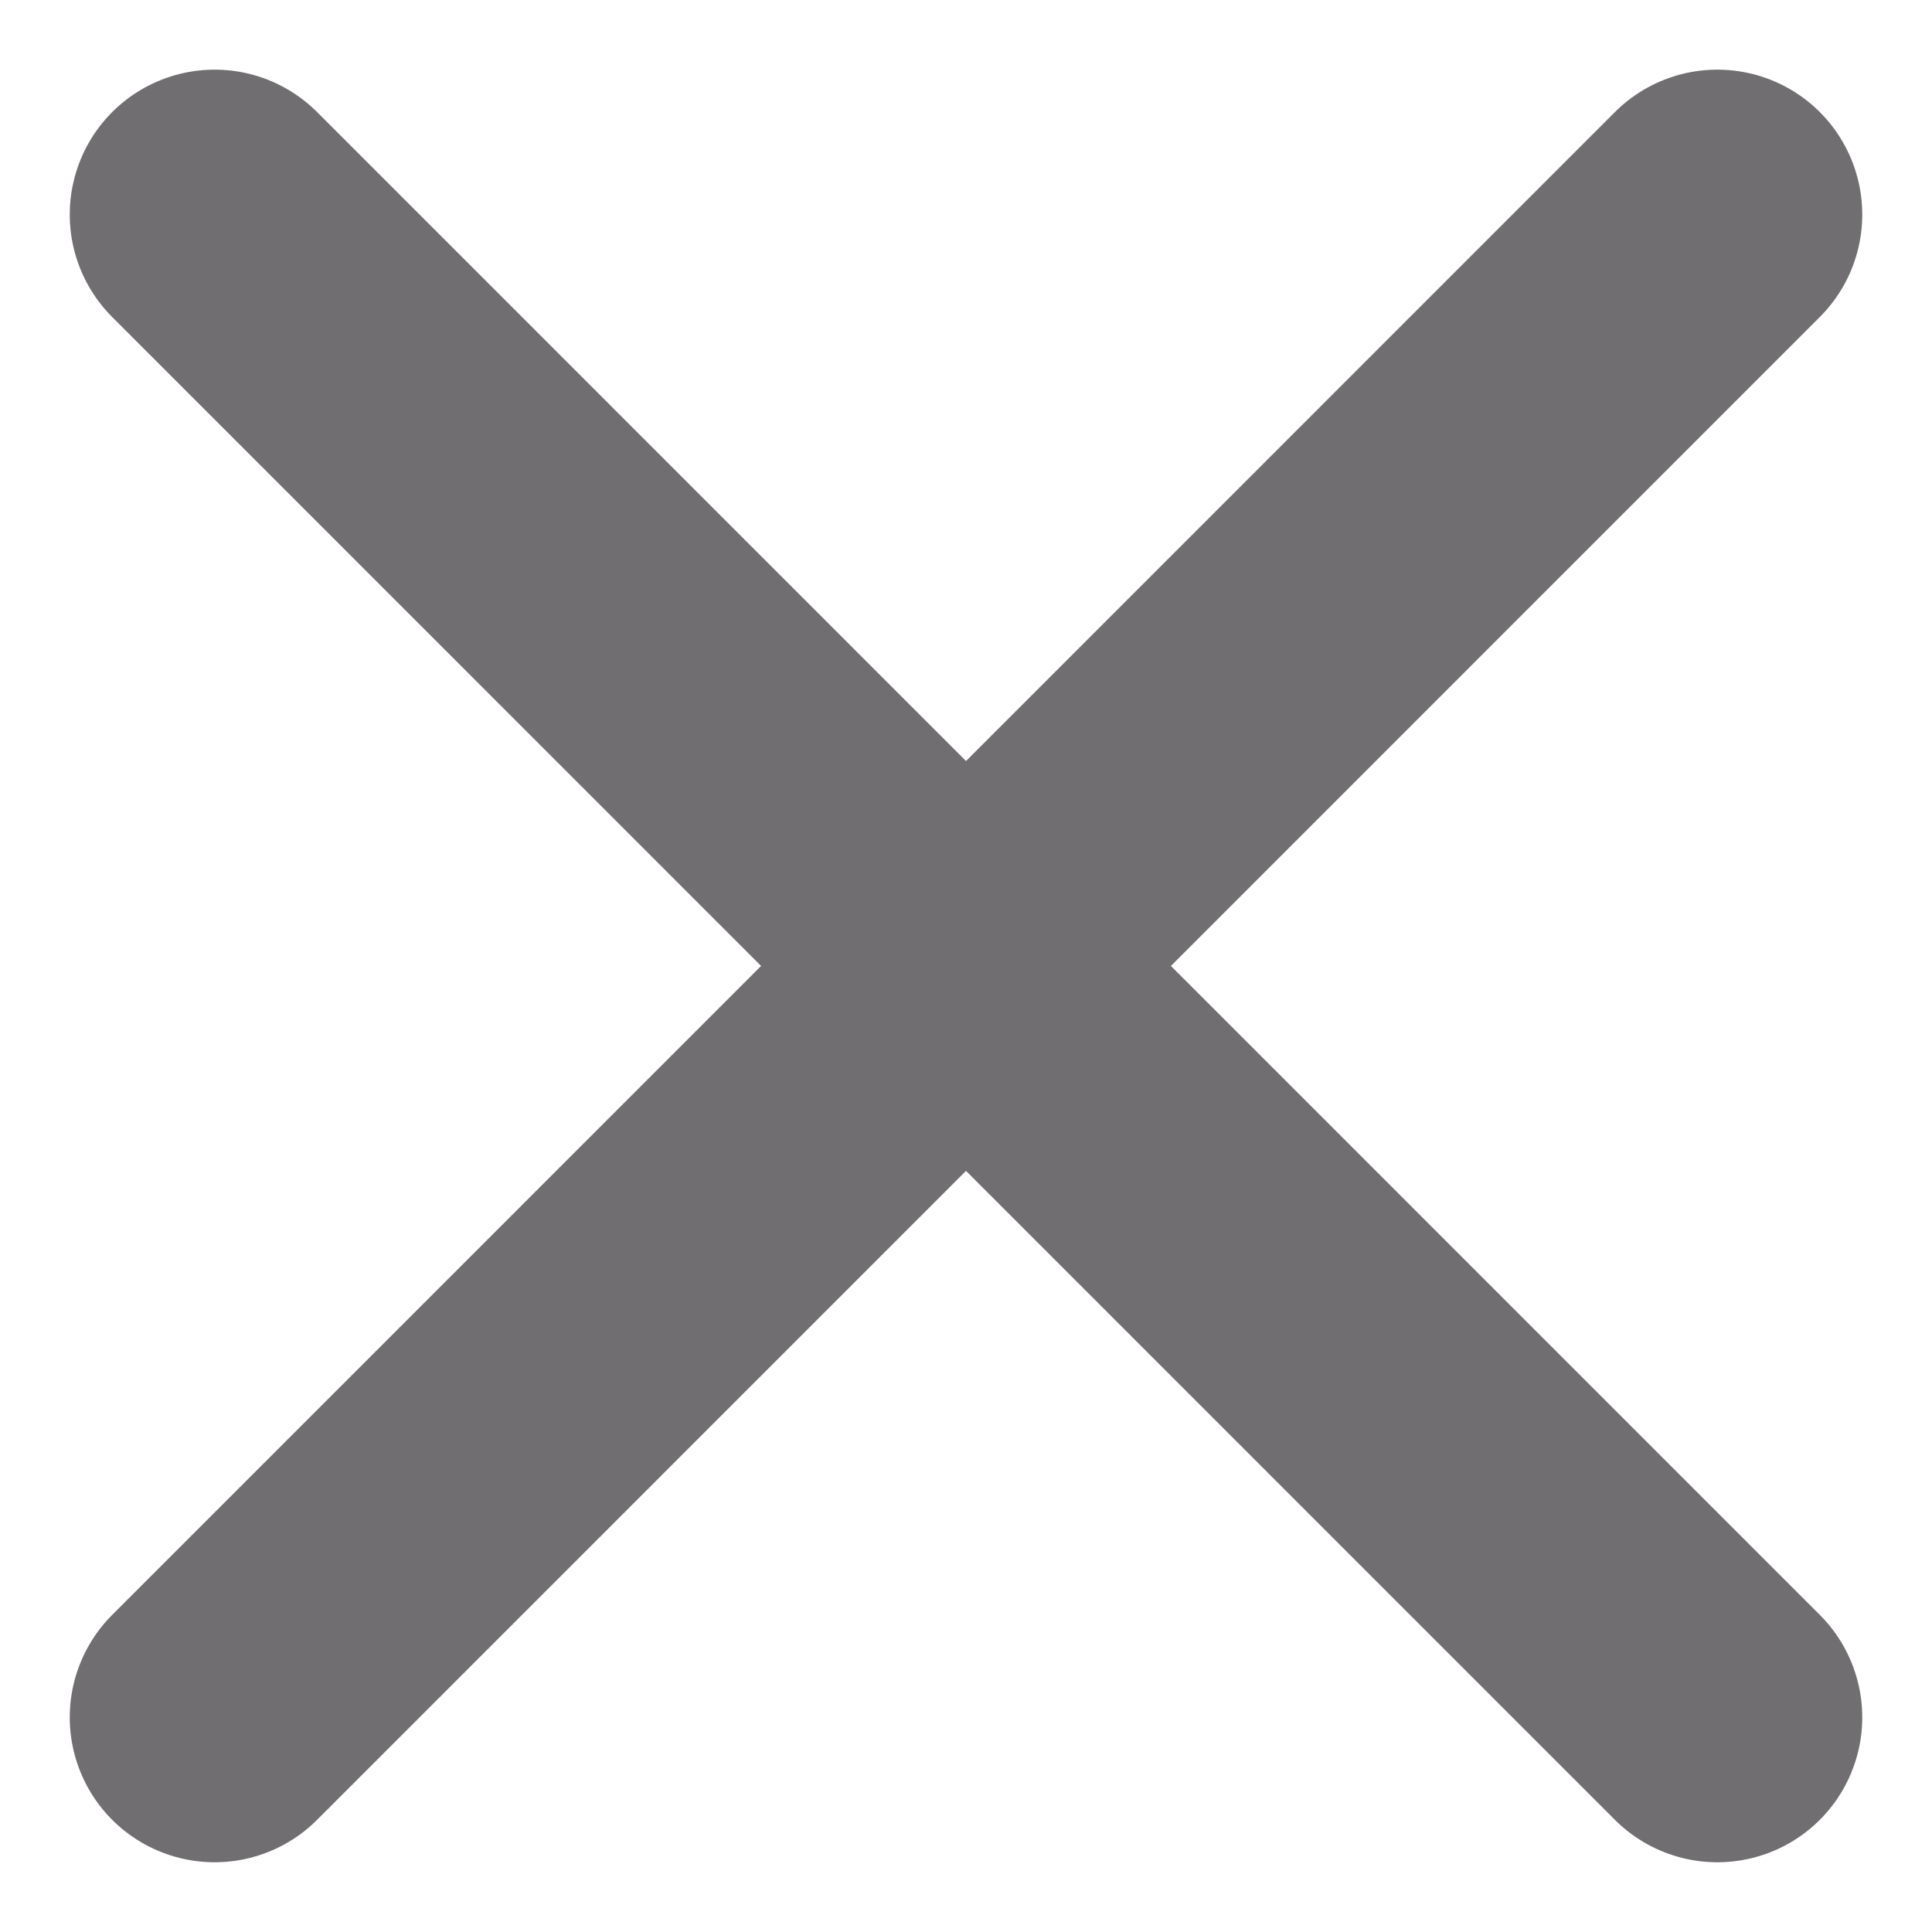 <svg width="20" height="20" viewBox="0 0 20 20" fill="none" xmlns="http://www.w3.org/2000/svg">
<path d="M2.222 2.221L17.778 17.778M2.222 17.778L17.778 2.221" stroke="#706E70" stroke-width="3" stroke-linecap="round"/>
</svg>
